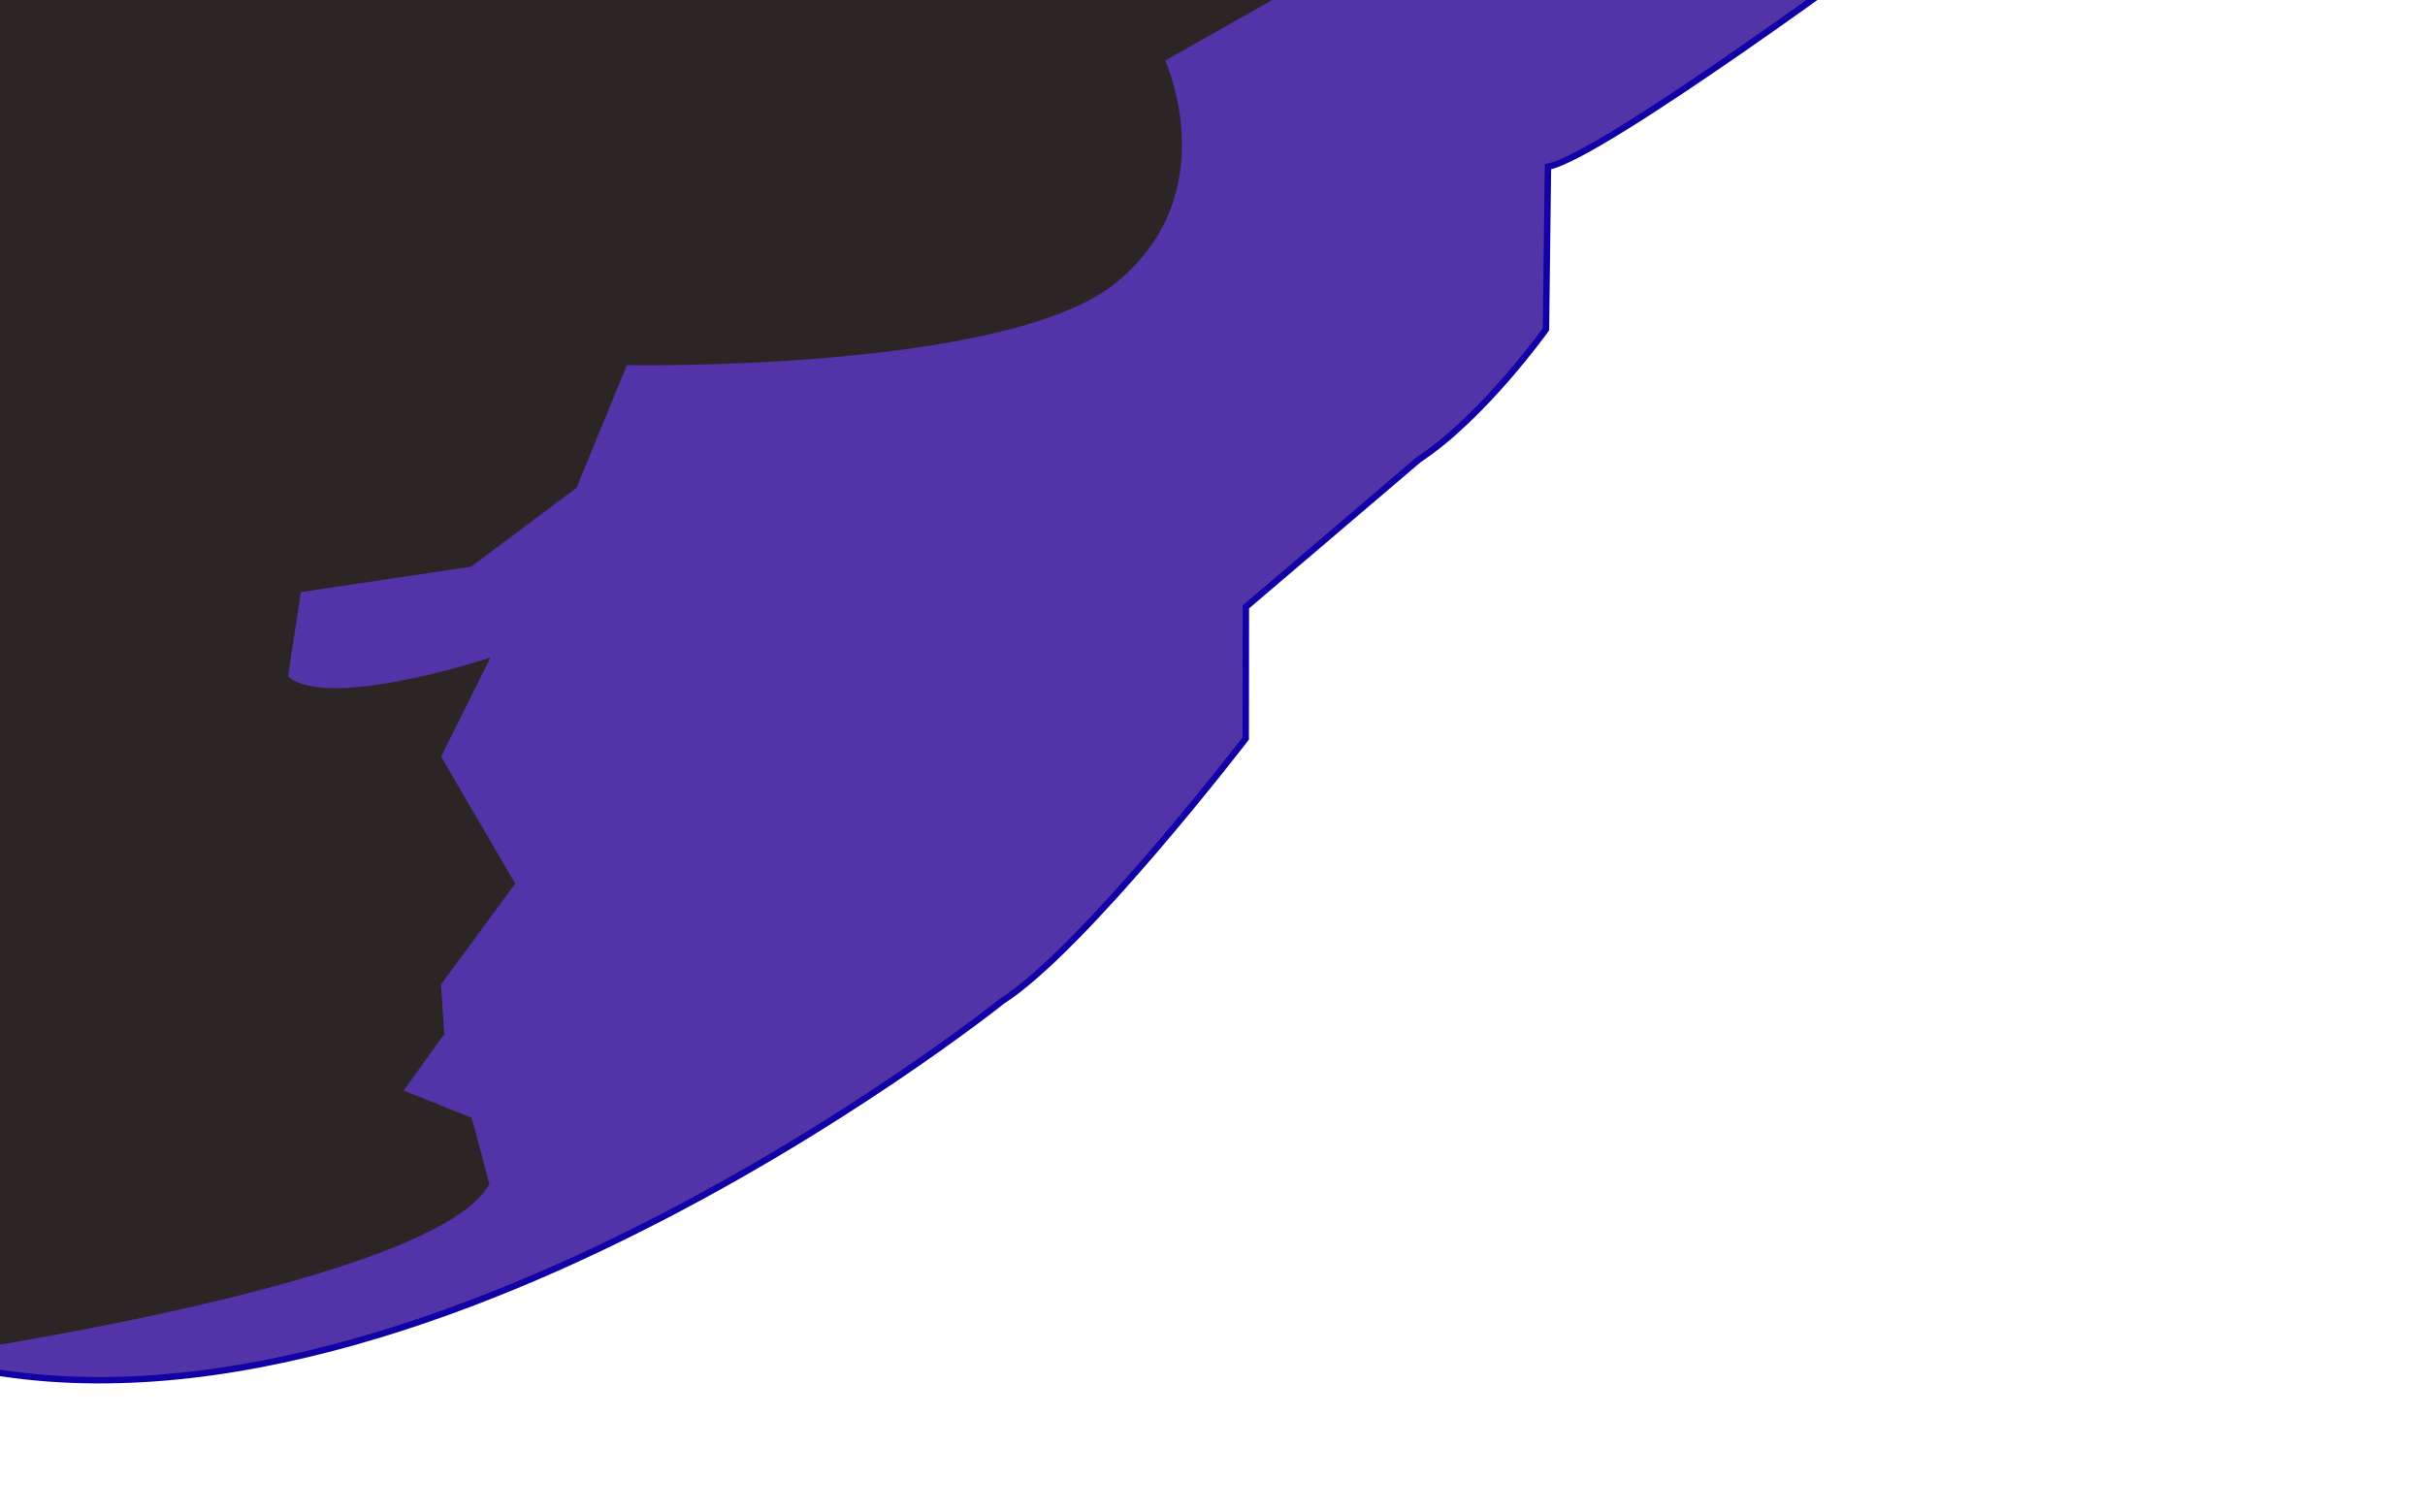 <svg width="380" height="237" viewBox="0 0 380 237" fill="none" xmlns="http://www.w3.org/2000/svg">
<path d="M303.5 -142.617C304.998 -141.843 306.419 -140.927 307.742 -139.882C307.742 -139.882 316.212 -125.235 309.012 -122.509C309.012 -122.509 318.163 -79.47 316.992 -74.954C316.992 -74.954 305.693 -69.793 301.46 -70.792C301.46 -70.792 302.184 -53.293 306.083 -53.54C306.083 -53.54 321.325 -52.873 317.58 -43.163L297.889 -10.13C297.889 -10.13 250.901 24.656 242.571 26.101L242.253 51.613C242.253 51.613 232.471 65.332 222.344 72.011L195.23 95.116L195.209 115.744C195.209 115.744 169.931 148.637 157.029 156.898C157.029 156.898 55.834 237.931 -17.276 210.736C-17.276 210.736 -74.009 143.468 -65.644 136.474L-42.654 118.729L-48.57 102.56C-51.874 105.029 -74.334 103.811 -74.334 103.811C-74.334 103.811 -88.096 85.757 -82.317 80.471L-86.76 56.163C-86.76 56.163 -64.371 19.944 17.615 -14.509L33.026 -57.451L192.072 -133.041C192.072 -133.041 272.598 -158.842 303.567 -142.635" fill="#2B2525"/>
<path opacity="0.6" d="M307.738 -139.86C307.738 -139.86 316.208 -125.213 309.008 -122.487C309.008 -122.487 318.159 -79.449 316.988 -74.932C316.988 -74.932 305.688 -69.771 301.456 -70.77C301.456 -70.77 302.18 -53.271 306.078 -53.518C306.078 -53.518 321.32 -52.851 317.576 -43.141L297.884 -10.108C297.884 -10.108 250.897 24.678 242.567 26.123L242.254 51.613C242.254 51.613 232.471 65.332 222.344 72.011L195.231 95.116L195.209 115.744C195.209 115.744 169.931 148.637 157.029 156.898C157.029 156.898 60.863 233.902 -11.697 212.585C-11.697 212.585 68.227 201.305 76.69 185.558L73.915 175.203L63.252 170.917L69.612 162.08L69.107 154.285L80.735 138.487L69.121 118.595L76.854 103.065C76.854 103.065 51.354 111.481 45.127 106.017L47.144 92.794L73.823 88.814L90.338 76.458L98.23 57.23C98.23 57.23 157.86 58.345 174.974 44.245C192.088 30.145 182.569 9.495 182.569 9.495L205.326 -3.363L218.096 -32.48C218.096 -32.48 192.153 -22.506 174.416 -20.776L212.994 -45.607L168.464 -42.992C168.464 -42.992 219.908 -67.368 227.305 -75.075L219.859 -67.355L246.571 -92.578L274.583 -100.083L294.038 -116.343C294.038 -116.343 307.343 -129.474 305.219 -134.464L307.738 -139.86Z" fill="#6D3DFF"/>
<path d="M307.738 -139.86C307.738 -139.86 316.208 -125.213 309.008 -122.487C309.008 -122.487 318.159 -79.449 316.988 -74.932C316.988 -74.932 305.688 -69.771 301.456 -70.77C301.456 -70.77 302.18 -53.271 306.078 -53.518C306.078 -53.518 321.321 -52.851 317.576 -43.141L297.884 -10.108C297.884 -10.108 250.897 24.678 242.567 26.123L242.254 51.613C242.254 51.613 232.471 65.332 222.345 72.011L195.231 95.116L195.209 115.744C195.209 115.744 169.931 148.637 157.029 156.898C157.029 156.898 55.834 237.93 -17.276 210.736C-17.276 210.736 -74.009 143.468 -65.644 136.474L-42.653 118.729L-48.57 102.56C-51.873 105.029 -74.334 103.81 -74.334 103.81C-74.334 103.81 -88.096 85.757 -82.317 80.471L-86.76 56.163C-86.76 56.163 -64.371 19.944 17.616 -14.509L33.026 -57.451L192.072 -133.041C192.072 -133.041 280.75 -161.451 307.738 -139.86Z" stroke="#1100A5" stroke-miterlimit="10"/>
</svg>









